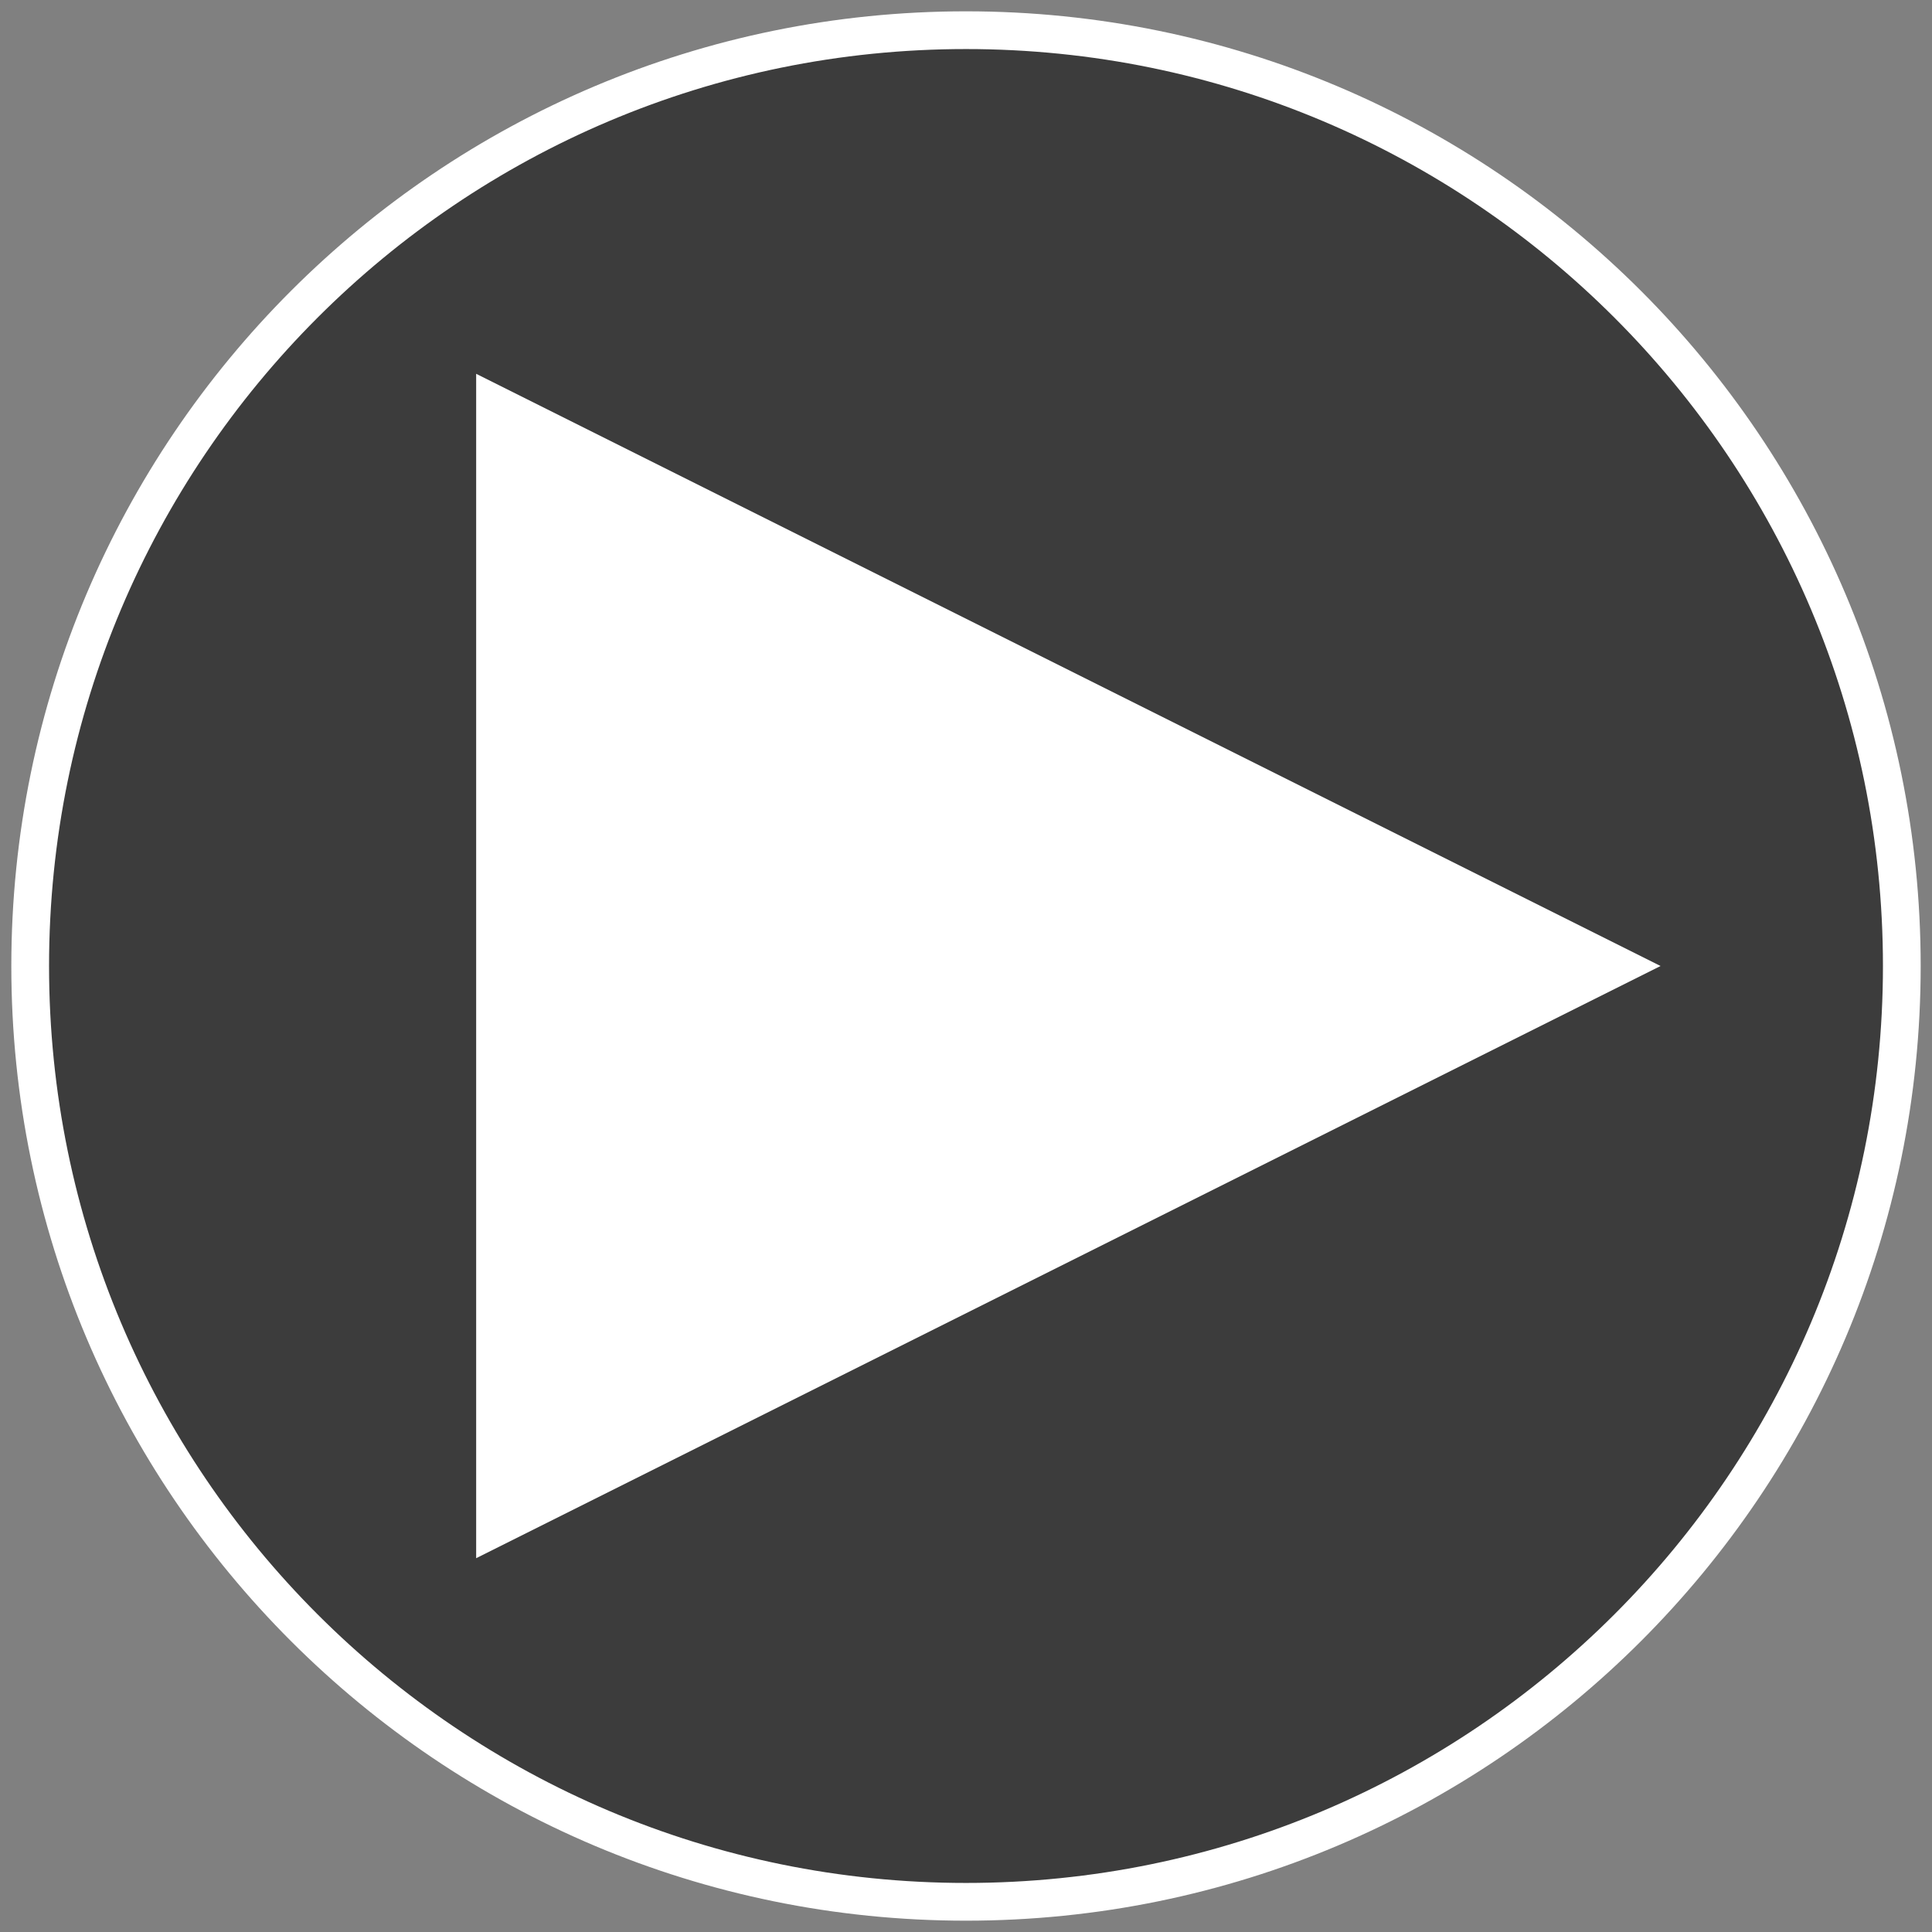 <svg width="256" height="256" viewBox="0 0 256 256" fill="none" xmlns="http://www.w3.org/2000/svg">
<rect x="0" y="0" width="256" height="256" fill="#808080" stroke="none"/>
<path fill-rule="evenodd" clip-rule="evenodd" d="M4 128C4 59.514 59.514 4 128 4C196.486 4 252 59.514 252 128C252 196.486 196.486 252 128 252C59.514 252 4 196.486 4 128Z" fill="black" fill-opacity="0.53" stroke="white" stroke-width="5"/>
<path d="M63.094 206.469L220.031 128L63.094 49.531V206.469Z" fill="white" stroke="white" stroke-width="0.003"/>
</svg>
